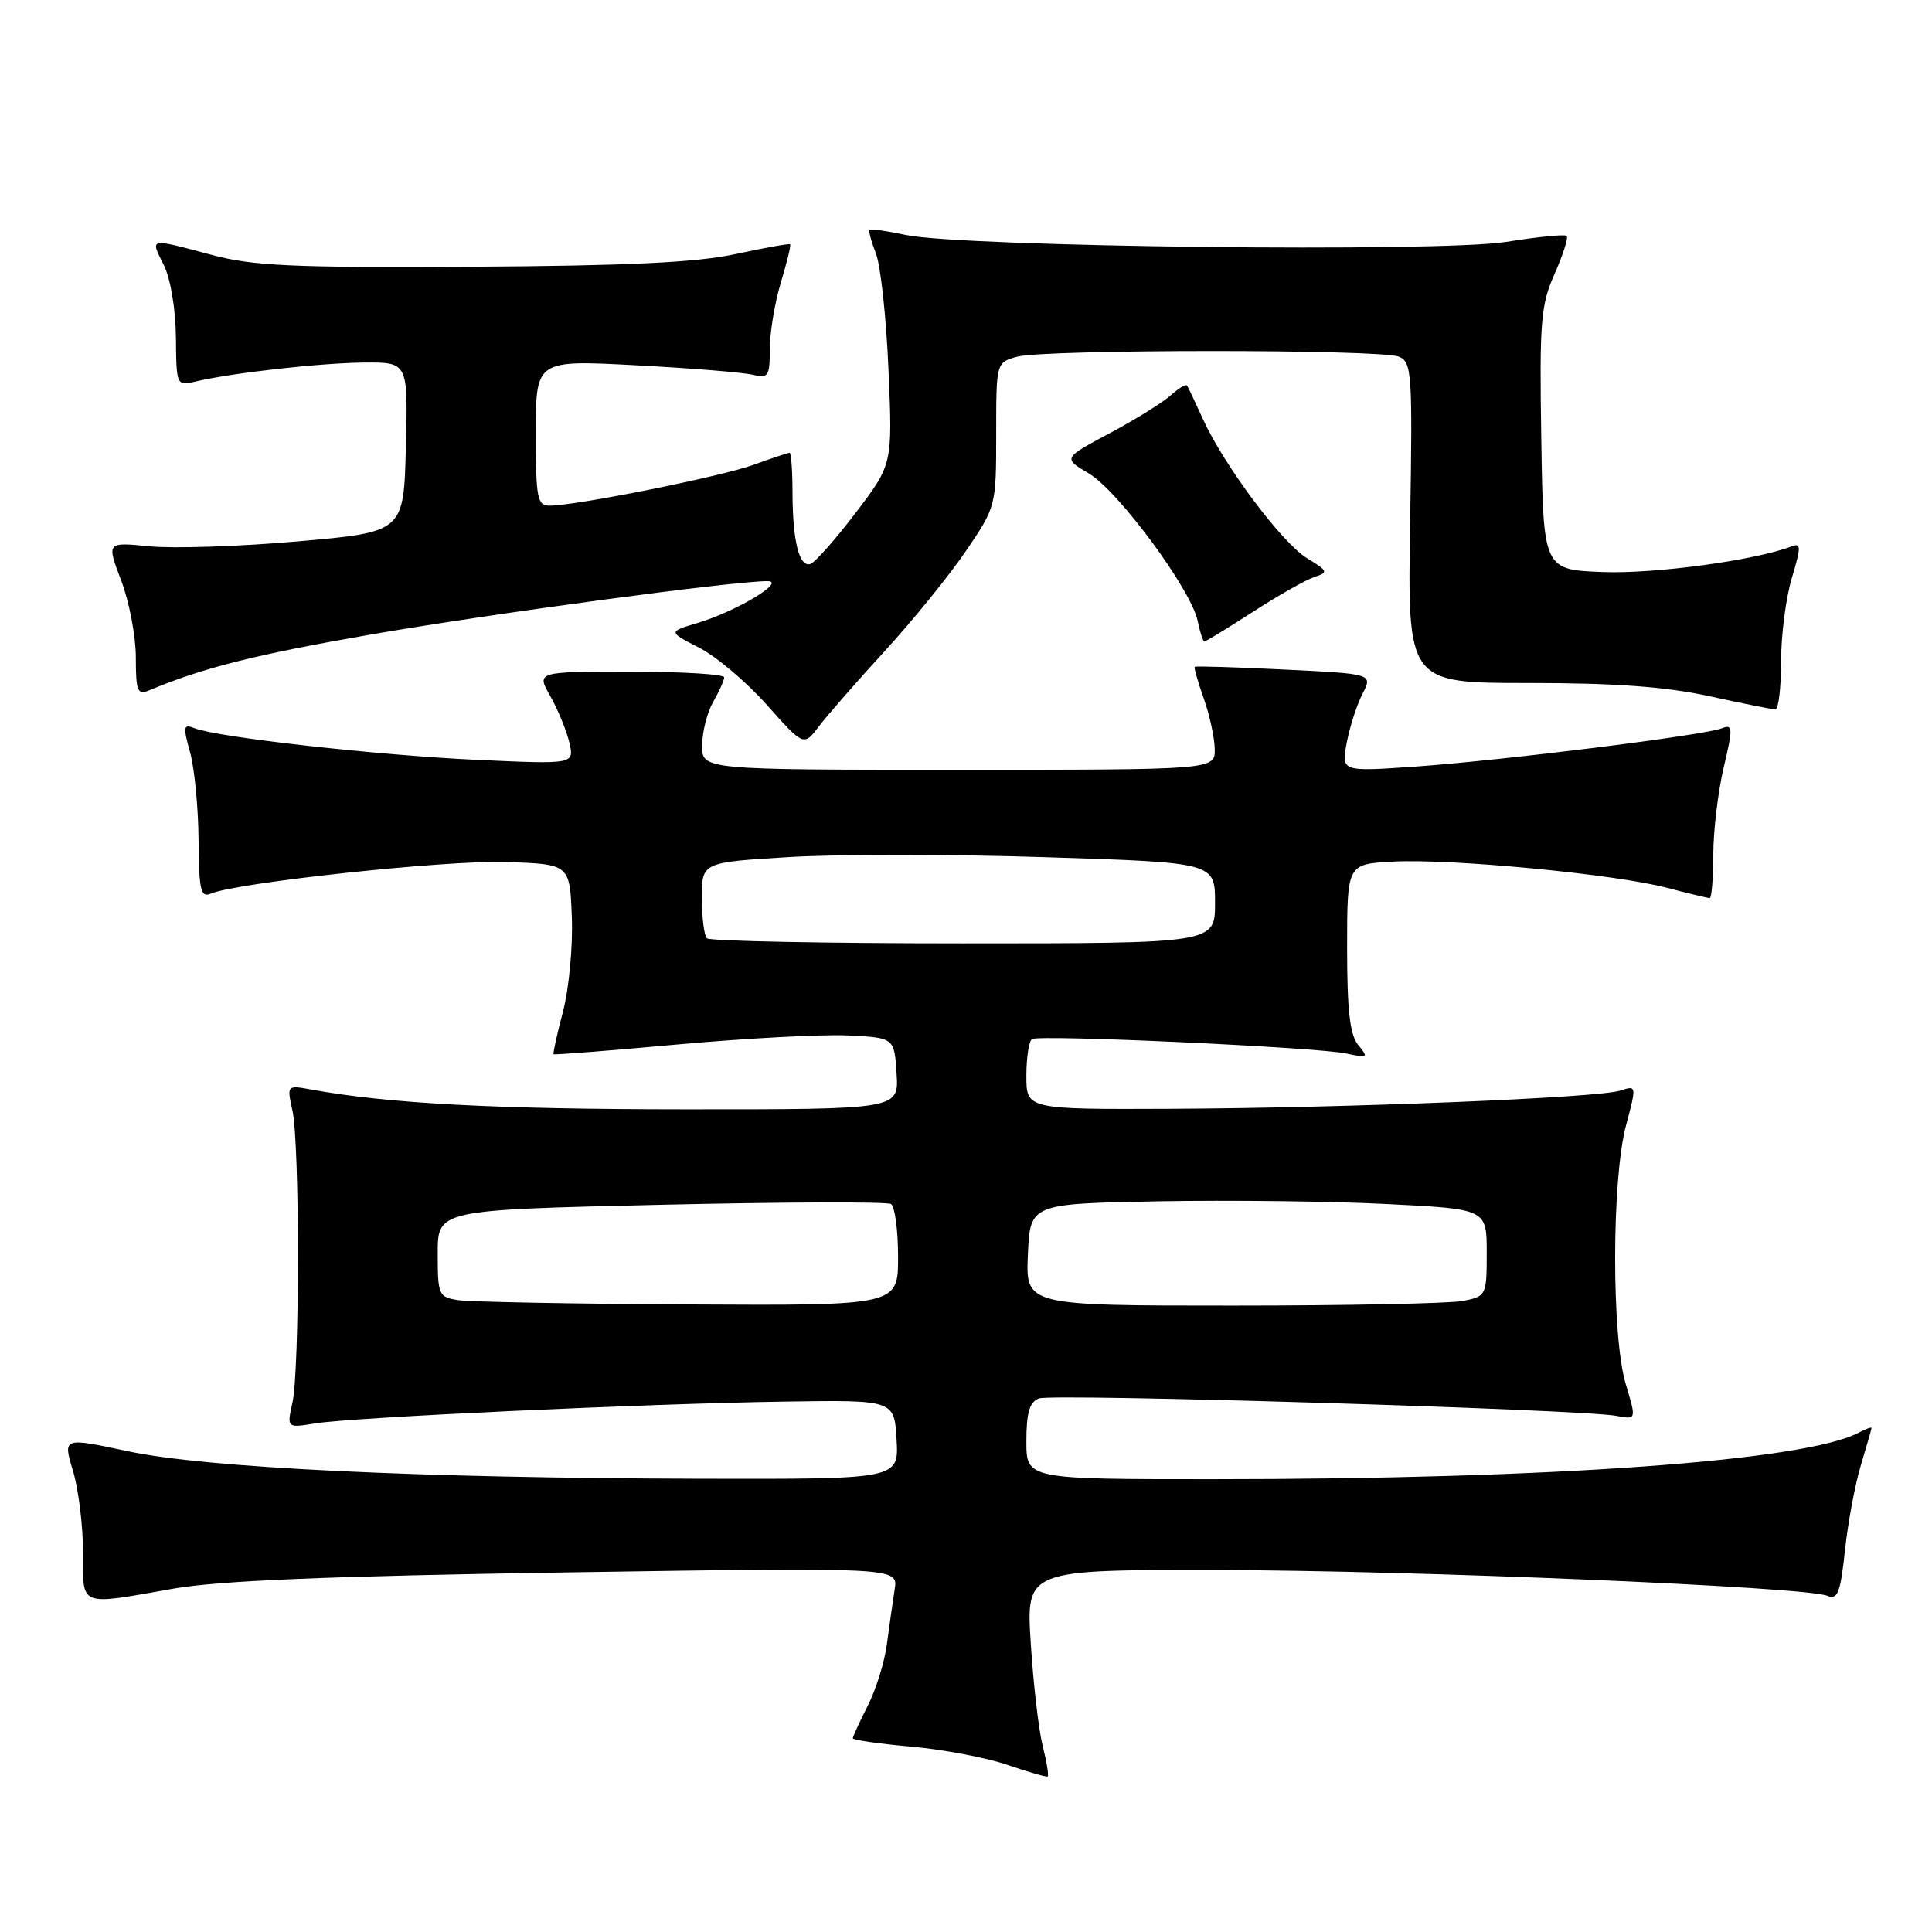<?xml version="1.0" encoding="UTF-8" standalone="no"?>
<!DOCTYPE svg PUBLIC "-//W3C//DTD SVG 1.1//EN" "http://www.w3.org/Graphics/SVG/1.1/DTD/svg11.dtd" >
<svg xmlns="http://www.w3.org/2000/svg" xmlns:xlink="http://www.w3.org/1999/xlink" version="1.1" viewBox="0 0 256 256">
 <g >
 <path fill="currentColor"
d=" M 138.16 231.35 C 137.63 229.23 136.92 223.11 136.58 217.75 C 135.96 208.00 135.96 208.00 161.23 208.04 C 187.43 208.08 239.28 210.26 242.13 211.45 C 243.50 212.01 243.87 211.07 244.47 205.40 C 244.87 201.70 245.82 196.61 246.59 194.09 C 247.35 191.56 247.98 189.37 247.99 189.21 C 248.00 189.06 247.21 189.34 246.25 189.85 C 239.16 193.59 205.57 196.00 160.62 196.00 C 136.00 196.00 136.00 196.00 136.00 190.97 C 136.00 187.21 136.42 185.78 137.65 185.30 C 139.41 184.63 209.64 186.75 214.17 187.61 C 216.84 188.12 216.84 188.12 215.42 183.40 C 213.53 177.13 213.55 156.28 215.45 149.15 C 216.87 143.82 216.86 143.80 214.69 144.51 C 211.70 145.47 178.67 146.81 155.25 146.92 C 136.00 147.00 136.00 147.00 136.00 142.56 C 136.00 140.12 136.34 137.92 136.75 137.68 C 137.78 137.07 174.68 138.77 178.43 139.60 C 181.25 140.21 181.36 140.14 179.98 138.48 C 178.87 137.14 178.50 133.93 178.50 125.60 C 178.50 114.50 178.50 114.50 184.50 114.17 C 192.12 113.74 213.85 115.81 220.80 117.62 C 223.71 118.38 226.30 119.00 226.55 119.00 C 226.80 119.00 227.01 116.41 227.02 113.25 C 227.02 110.09 227.65 104.88 228.40 101.69 C 229.65 96.38 229.62 95.93 228.13 96.51 C 225.75 97.44 199.10 100.76 187.61 101.57 C 177.73 102.26 177.73 102.26 178.45 98.41 C 178.85 96.30 179.79 93.38 180.54 91.93 C 181.90 89.29 181.90 89.29 170.21 88.72 C 163.78 88.40 158.43 88.24 158.31 88.36 C 158.19 88.48 158.73 90.36 159.50 92.54 C 160.28 94.72 160.93 97.74 160.96 99.25 C 161.00 102.00 161.00 102.00 127.00 102.00 C 93.00 102.00 93.00 102.00 93.04 98.75 C 93.05 96.96 93.71 94.38 94.50 93.00 C 95.29 91.62 95.95 90.16 95.96 89.75 C 95.98 89.34 90.39 89.00 83.53 89.00 C 71.07 89.00 71.07 89.00 72.92 92.25 C 73.93 94.04 75.07 96.80 75.44 98.38 C 76.11 101.27 76.11 101.27 63.30 100.69 C 50.26 100.10 28.87 97.71 25.81 96.50 C 24.29 95.90 24.23 96.23 25.18 99.66 C 25.77 101.77 26.28 107.00 26.31 111.29 C 26.36 117.95 26.59 118.98 27.93 118.41 C 31.47 116.93 59.10 113.96 67.00 114.22 C 75.50 114.50 75.50 114.50 75.77 121.50 C 75.92 125.35 75.40 130.97 74.61 134.00 C 73.81 137.02 73.25 139.58 73.35 139.69 C 73.46 139.79 80.88 139.21 89.85 138.39 C 98.82 137.58 108.93 137.04 112.33 137.20 C 118.50 137.50 118.50 137.50 118.80 142.25 C 119.11 147.00 119.11 147.00 90.80 146.99 C 65.63 146.98 51.54 146.24 41.25 144.37 C 38.01 143.78 38.01 143.79 38.75 147.14 C 39.72 151.50 39.72 181.50 38.75 185.86 C 38.01 189.22 38.01 189.22 41.75 188.61 C 46.70 187.80 85.67 185.99 104.00 185.72 C 118.50 185.50 118.50 185.50 118.80 190.75 C 119.10 196.00 119.10 196.00 92.80 195.94 C 55.35 195.85 27.22 194.50 16.92 192.29 C 8.33 190.46 8.33 190.46 9.67 194.89 C 10.40 197.32 11.00 202.17 11.00 205.66 C 11.00 213.02 10.30 212.74 22.94 210.51 C 29.05 209.44 43.54 208.84 75.20 208.35 C 119.01 207.68 119.01 207.68 118.55 210.59 C 118.30 212.19 117.84 215.45 117.52 217.84 C 117.21 220.23 116.06 223.92 114.97 226.05 C 113.89 228.18 113.00 230.11 113.00 230.33 C 113.00 230.56 116.49 231.06 120.75 231.44 C 125.01 231.82 130.75 232.91 133.50 233.86 C 136.25 234.80 138.64 235.49 138.82 235.39 C 138.99 235.29 138.70 233.47 138.16 231.35 Z  M 117.26 86.24 C 120.98 82.18 125.82 76.21 128.01 72.98 C 131.97 67.15 132.00 67.05 132.00 57.57 C 132.00 48.04 132.00 48.04 134.75 47.27 C 138.31 46.27 182.92 46.26 185.35 47.26 C 187.08 47.97 187.18 49.35 186.85 69.26 C 186.50 90.50 186.50 90.50 202.50 90.50 C 214.02 90.50 220.74 90.99 226.50 92.25 C 230.90 93.21 234.84 94.00 235.25 94.00 C 235.66 94.00 236.00 91.15 236.00 87.66 C 236.00 84.17 236.64 79.19 237.43 76.58 C 238.66 72.47 238.66 71.92 237.42 72.39 C 232.60 74.24 219.34 76.05 212.47 75.80 C 204.50 75.50 204.50 75.50 204.23 58.20 C 203.98 42.61 204.15 40.44 205.99 36.29 C 207.11 33.76 207.83 31.50 207.59 31.26 C 207.36 31.02 203.76 31.38 199.59 32.05 C 190.82 33.46 127.53 32.73 120.00 31.13 C 117.53 30.60 115.37 30.30 115.22 30.45 C 115.07 30.60 115.45 32.02 116.07 33.61 C 116.69 35.20 117.44 42.13 117.73 49.01 C 118.27 61.53 118.27 61.53 113.38 67.95 C 110.70 71.48 107.99 74.53 107.38 74.73 C 105.90 75.19 105.03 71.72 105.01 65.25 C 105.01 62.36 104.83 60.00 104.63 60.00 C 104.42 60.00 102.28 60.71 99.88 61.58 C 95.53 63.16 76.34 67.00 72.83 67.00 C 71.18 67.00 71.00 66.04 71.00 57.35 C 71.00 47.70 71.00 47.70 84.25 48.40 C 91.54 48.78 98.51 49.35 99.75 49.66 C 101.80 50.17 102.00 49.86 102.00 46.27 C 102.00 44.10 102.66 40.13 103.46 37.46 C 104.27 34.78 104.83 32.49 104.70 32.37 C 104.58 32.25 101.33 32.83 97.49 33.66 C 92.31 34.78 83.26 35.22 62.50 35.34 C 38.73 35.48 33.52 35.24 28.00 33.76 C 19.64 31.53 19.89 31.48 21.70 35.11 C 22.59 36.89 23.28 40.96 23.31 44.69 C 23.37 51.12 23.39 51.16 25.94 50.55 C 30.77 49.40 42.50 48.09 48.28 48.04 C 54.07 48.00 54.07 48.00 53.78 59.25 C 53.50 70.50 53.50 70.50 39.50 71.73 C 31.80 72.41 22.94 72.70 19.81 72.39 C 14.12 71.82 14.12 71.82 16.06 76.92 C 17.13 79.73 18.00 84.31 18.00 87.12 C 18.00 91.58 18.22 92.12 19.75 91.48 C 26.91 88.48 33.76 86.76 49.00 84.10 C 64.75 81.36 97.17 76.99 101.71 77.00 C 104.22 77.01 97.56 81.00 92.51 82.52 C 88.52 83.71 88.52 83.71 92.62 85.81 C 94.88 86.96 98.92 90.37 101.61 93.40 C 106.50 98.89 106.50 98.89 108.50 96.26 C 109.60 94.81 113.54 90.30 117.26 86.24 Z  M 166.07 81.04 C 169.44 78.86 173.10 76.79 174.20 76.44 C 176.04 75.85 175.96 75.65 173.21 73.98 C 169.88 71.96 162.18 61.67 159.38 55.50 C 158.38 53.30 157.44 51.32 157.29 51.09 C 157.14 50.86 156.17 51.45 155.13 52.38 C 154.10 53.32 150.46 55.58 147.05 57.40 C 140.85 60.71 140.85 60.71 144.27 62.73 C 148.17 65.03 157.84 78.12 158.69 82.25 C 159.00 83.76 159.40 85.00 159.59 85.00 C 159.78 85.00 162.69 83.22 166.07 81.04 Z  M 60.75 172.28 C 58.12 171.88 58.00 171.62 58.00 166.09 C 58.00 160.32 58.00 160.32 87.56 159.64 C 103.83 159.27 117.55 159.22 118.06 159.54 C 118.58 159.86 119.00 163.02 119.00 166.56 C 119.00 173.00 119.00 173.00 91.25 172.85 C 75.99 172.77 62.26 172.51 60.75 172.28 Z  M 136.20 166.25 C 136.50 159.50 136.50 159.50 153.50 159.18 C 162.85 159.01 176.46 159.17 183.75 159.54 C 197.00 160.20 197.00 160.20 197.00 165.98 C 197.00 171.64 196.94 171.76 193.88 172.38 C 192.16 172.72 178.41 173.00 163.33 173.00 C 135.91 173.00 135.91 173.00 136.20 166.25 Z  M 93.67 124.33 C 93.30 123.97 93.00 121.55 93.00 118.97 C 93.00 114.27 93.00 114.27 104.47 113.57 C 110.79 113.18 126.09 113.18 138.47 113.58 C 161.00 114.29 161.00 114.29 161.00 119.65 C 161.00 125.00 161.00 125.00 127.67 125.00 C 109.33 125.00 94.03 124.70 93.67 124.33 Z "/>
</g>
</svg>